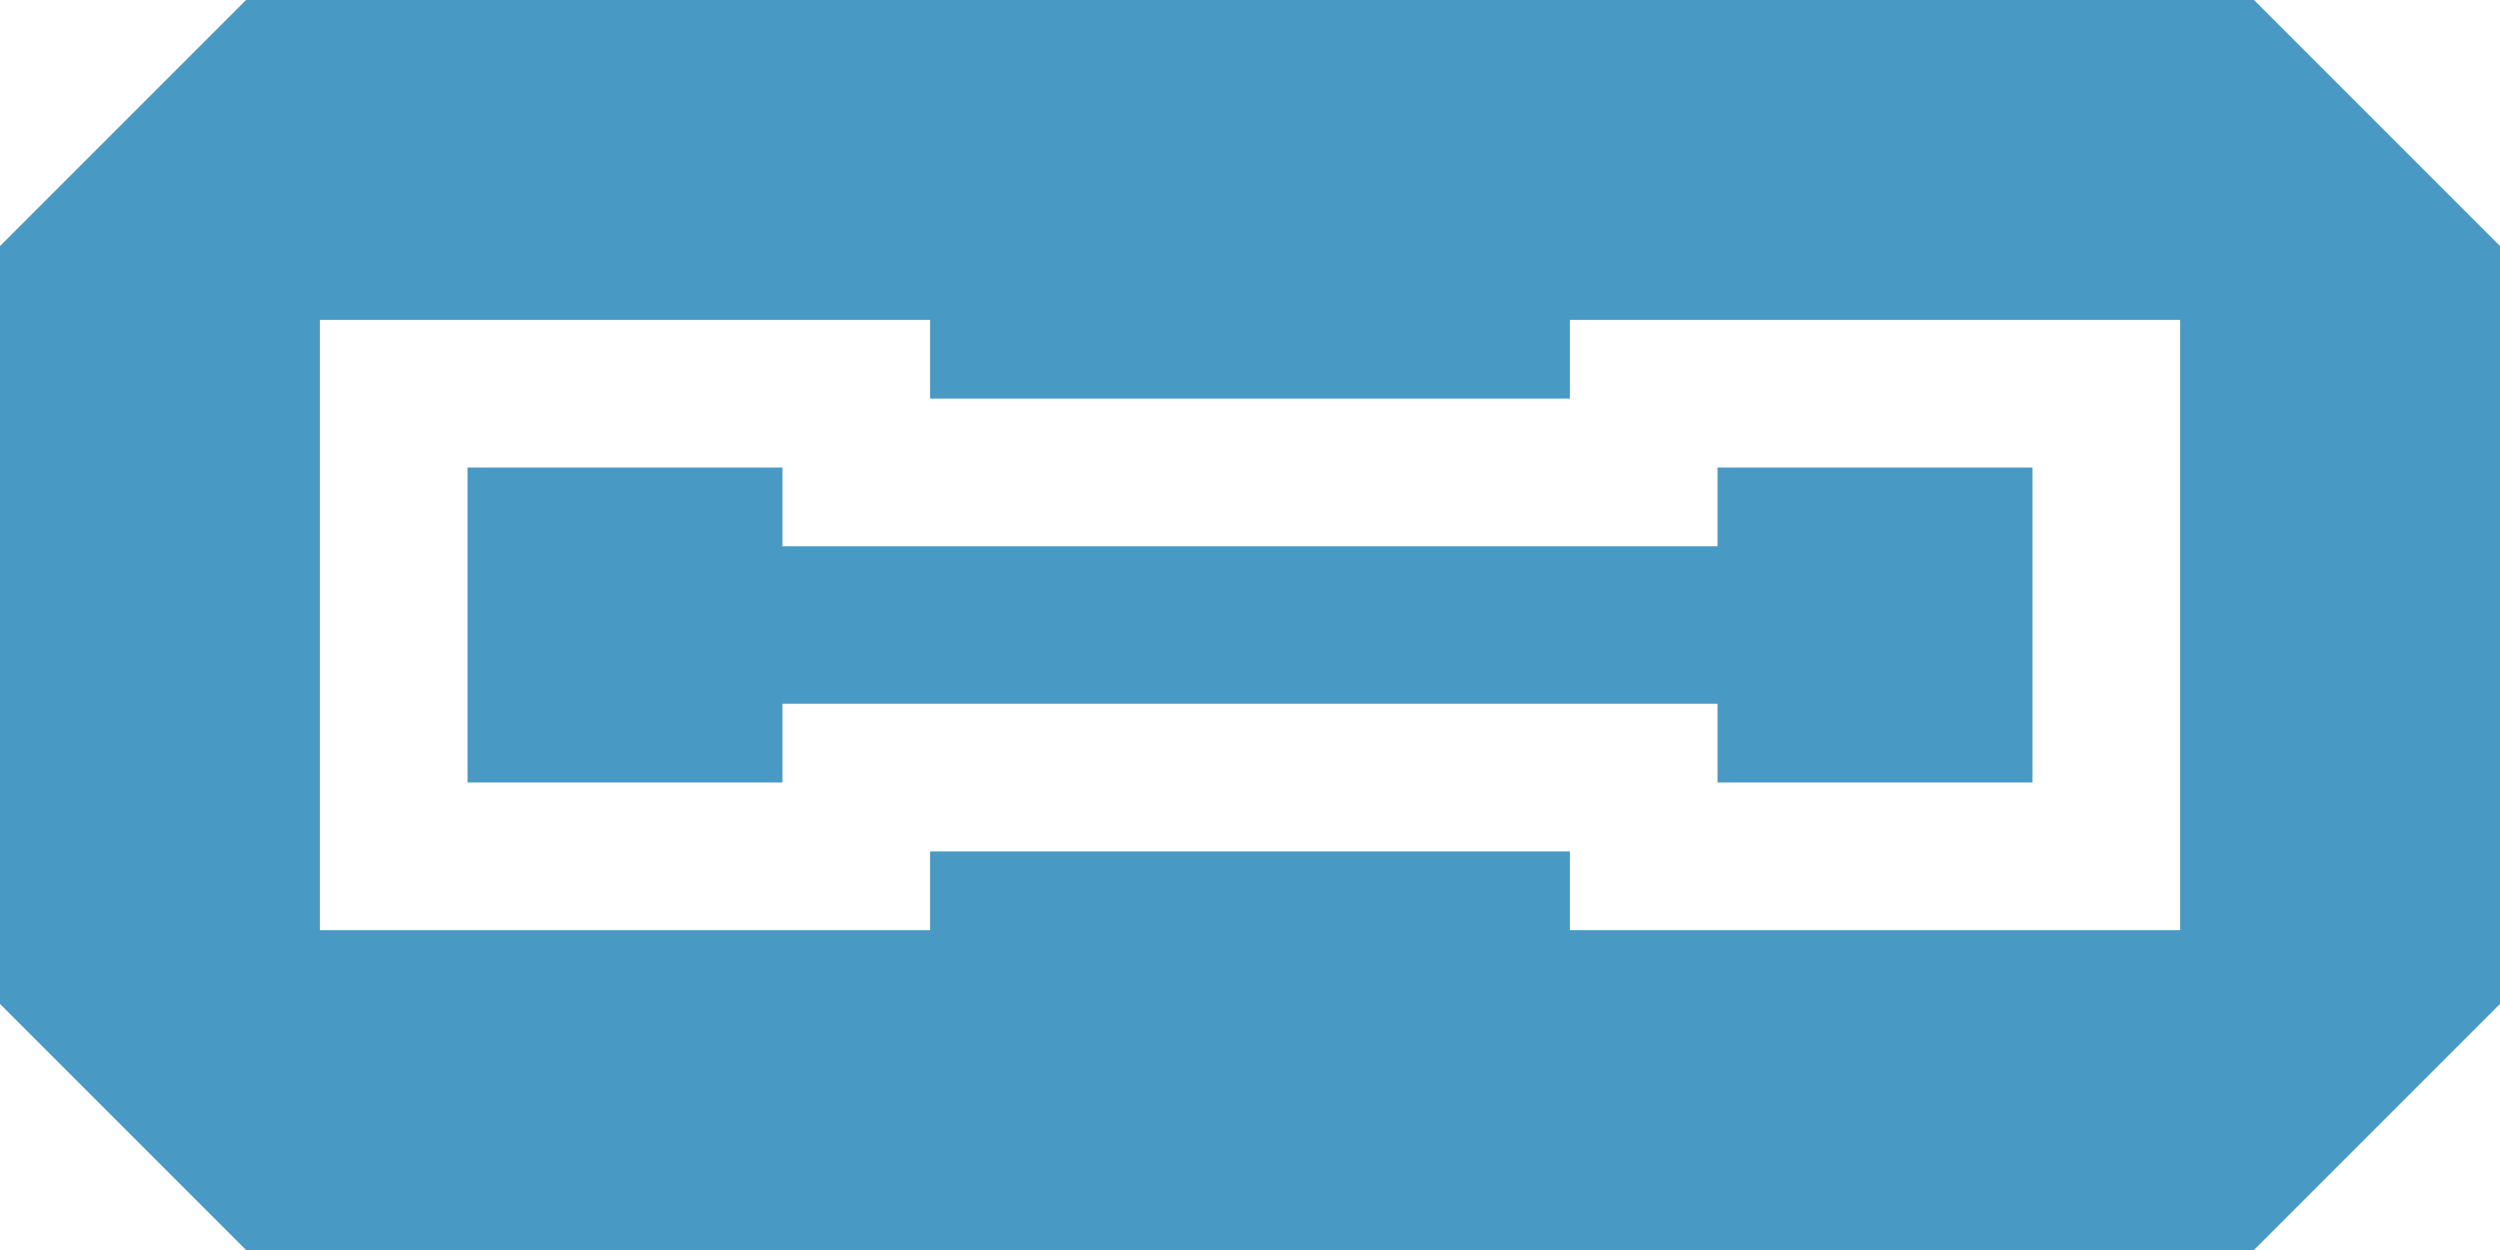 <svg 
    xmlns="http://www.w3.org/2000/svg"
    viewBox="-2.54 -1.27 5.08 2.54"
    >
    <path
        fill="#4899c4" 
        d="
            m +0.95, -0.32
            v +0.16
            h -1.9
            v -0.16
            h -0.64
            v +0.64
            h +0.64
            v -0.16
            h +1.9
            v +0.16
            h +0.64
            v -0.64
            z
            m -0.3, 0.94
            v -0.16
            h -1.3
            v +0.16
            h -1.24
            v -1.24
            h +1.24
            v +0.16
            h +1.3
            v -0.16
            h +1.24
            v +1.24
            z
            m +1.39, -1.89
            h -4.08
            l -0.5, 0.5
            v +1.54
            l +0.5, 0.5
            h +4.08
            l +0.5, -0.5
            v -1.54
            z
            "
    />
</svg>